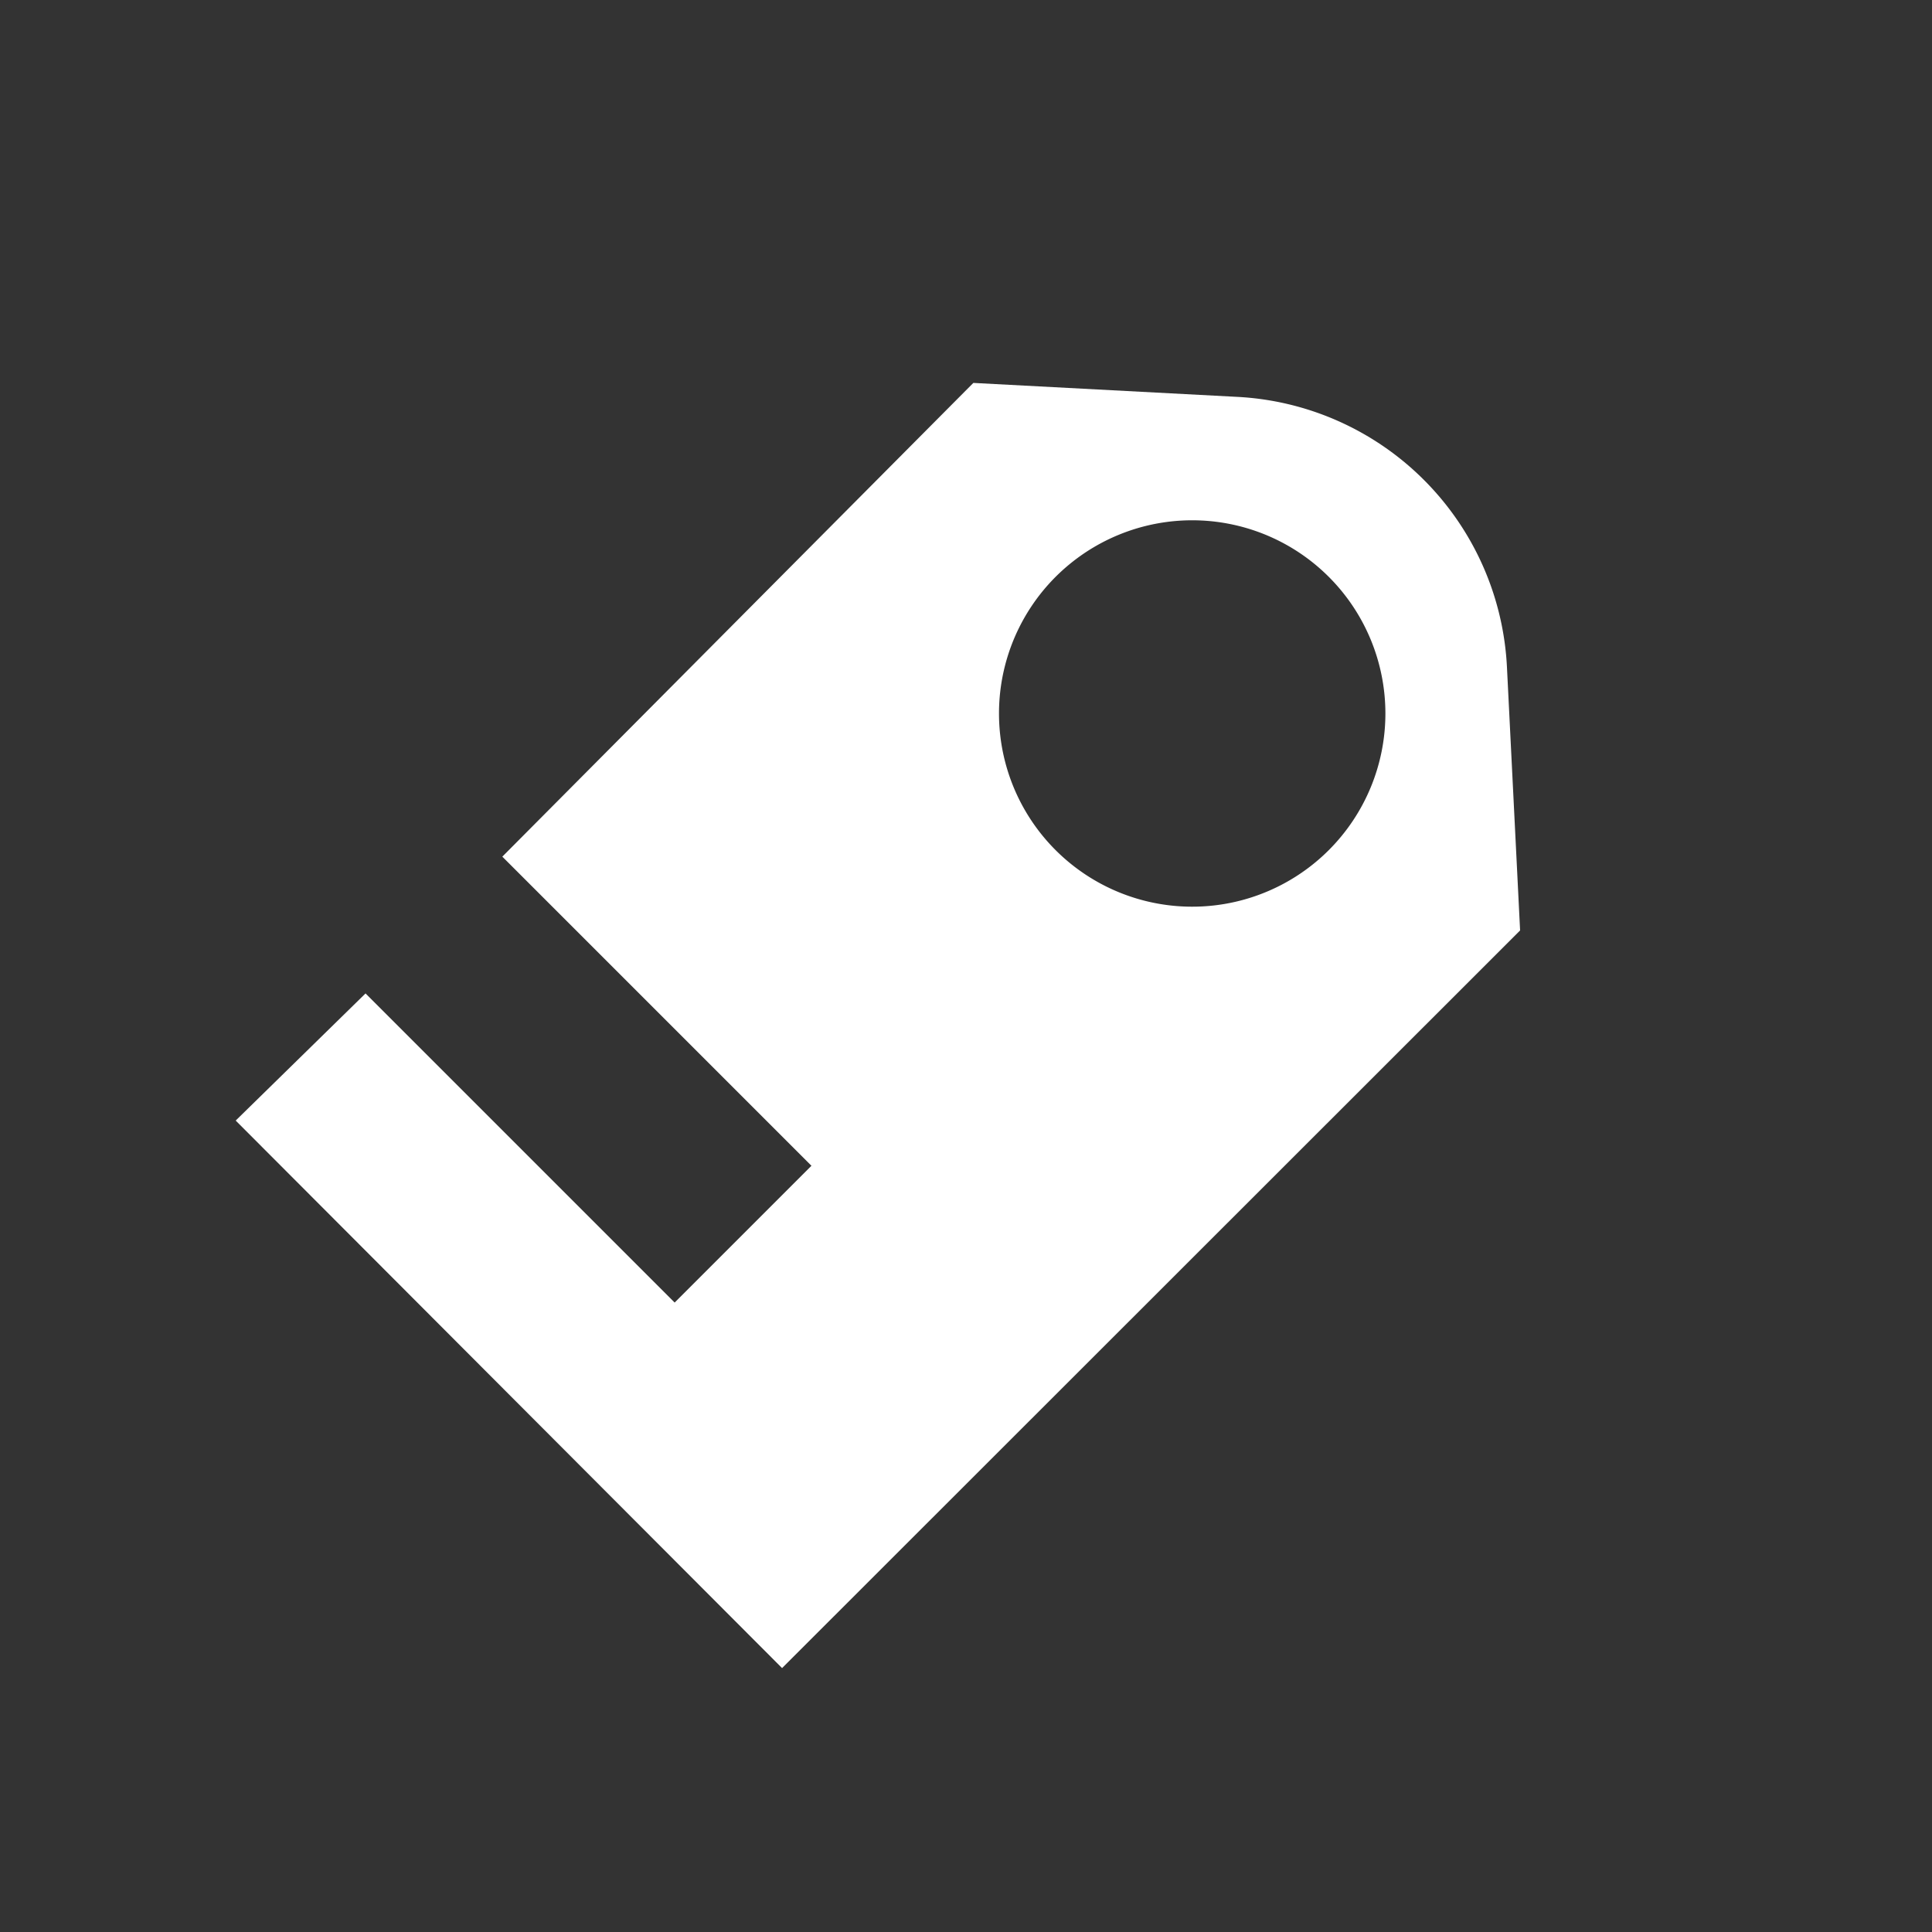 <svg id="Layer_1" data-name="Layer 1" xmlns="http://www.w3.org/2000/svg" viewBox="0 0 50 50"><rect x="0" y="0" width="50" height="50" fill="#333333" stroke="none"/><defs><style>.cls-1{fill:#fff;}</style></defs><title>dock_icon_04</title><path class="cls-1" d="M39,17.27a7.37,7.37,0,0,0-7-7l-6.81-.36L13,22.17l8,8-3.54,3.54-8-8L6.1,29,20.24,43.17,39.34,24.08ZM34.39,22a5,5,0,1,1,0-7.07A5,5,0,0,1,34.39,22Z"/></svg>